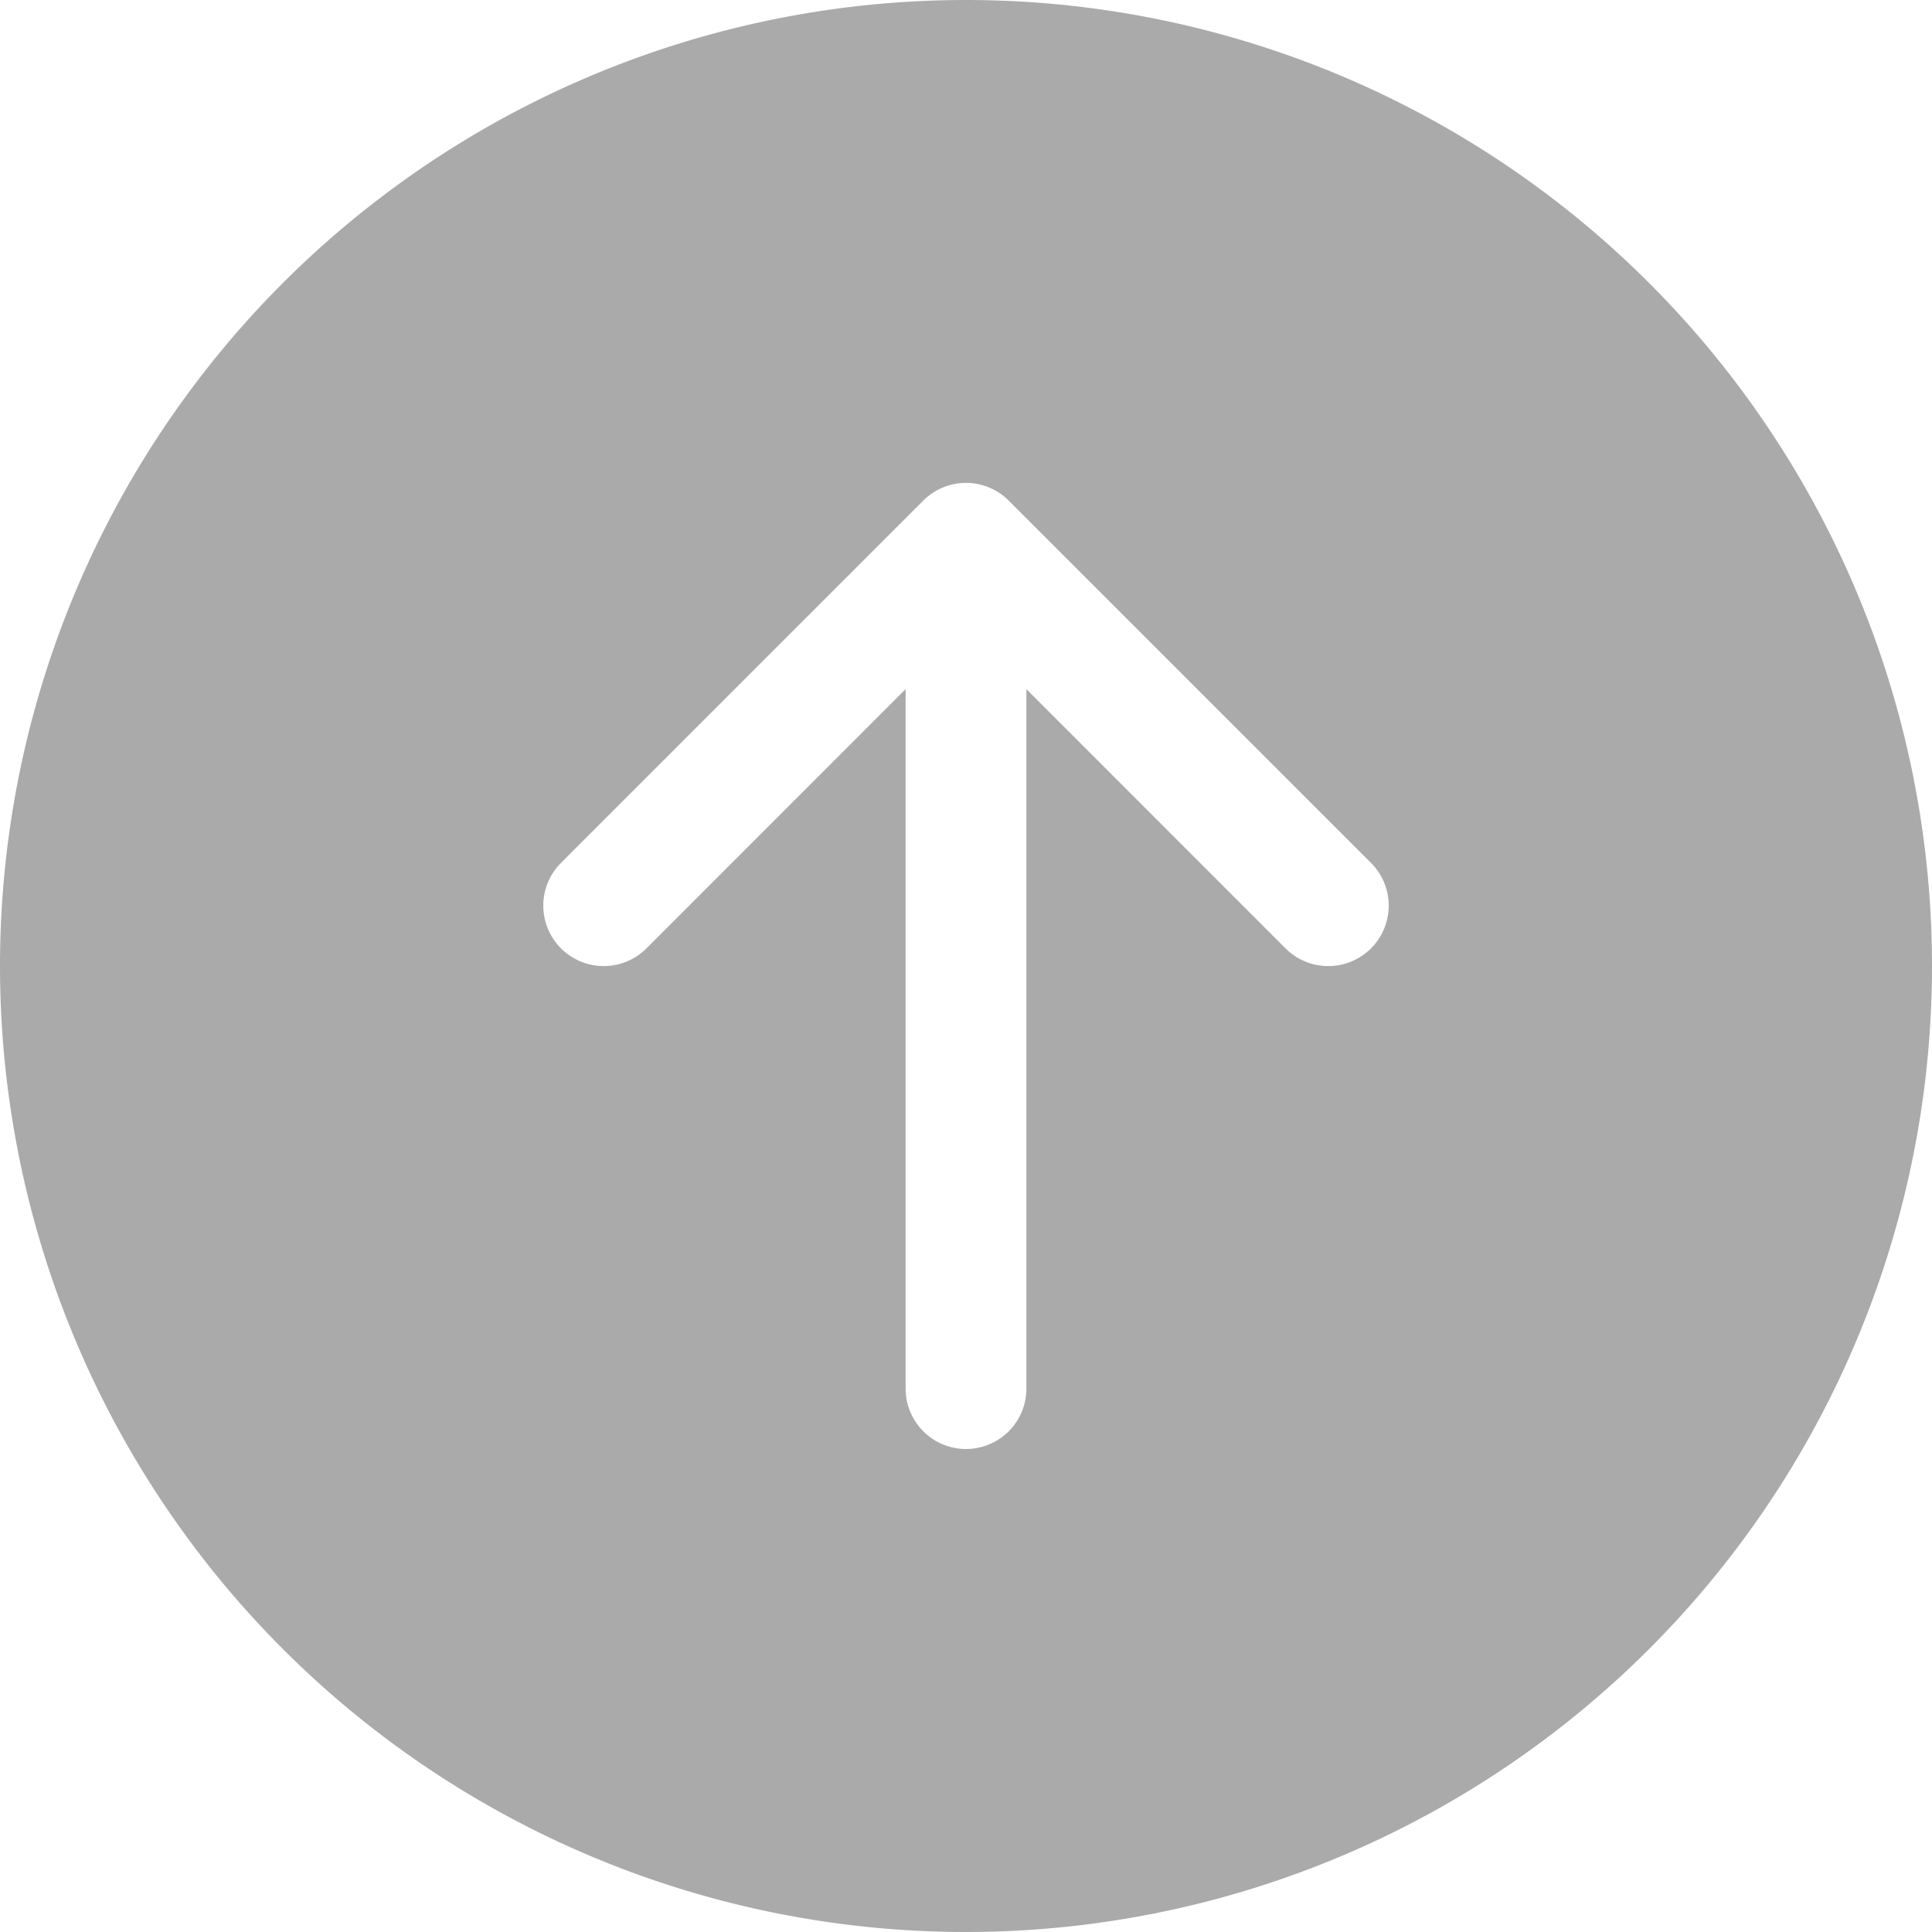 <svg
                                xmlns="http://www.w3.org/2000/svg" fill="#aaa"
                                class="bi bi-arrow-up-circle-fill" viewBox="0 0 16 16">
                                <path
                                    d="M16 8A8 8 0 1 0 0 8a8 8 0 0 0 16 0m-7.5 3.5a.5.5 0 0 1-1 0V5.707L5.354 7.854a.5.5 0 1 1-.708-.708l3-3a.5.5 0 0 1 .708 0l3 3a.5.5 0 0 1-.708.708L8.5 5.707z" />
                            </svg>
